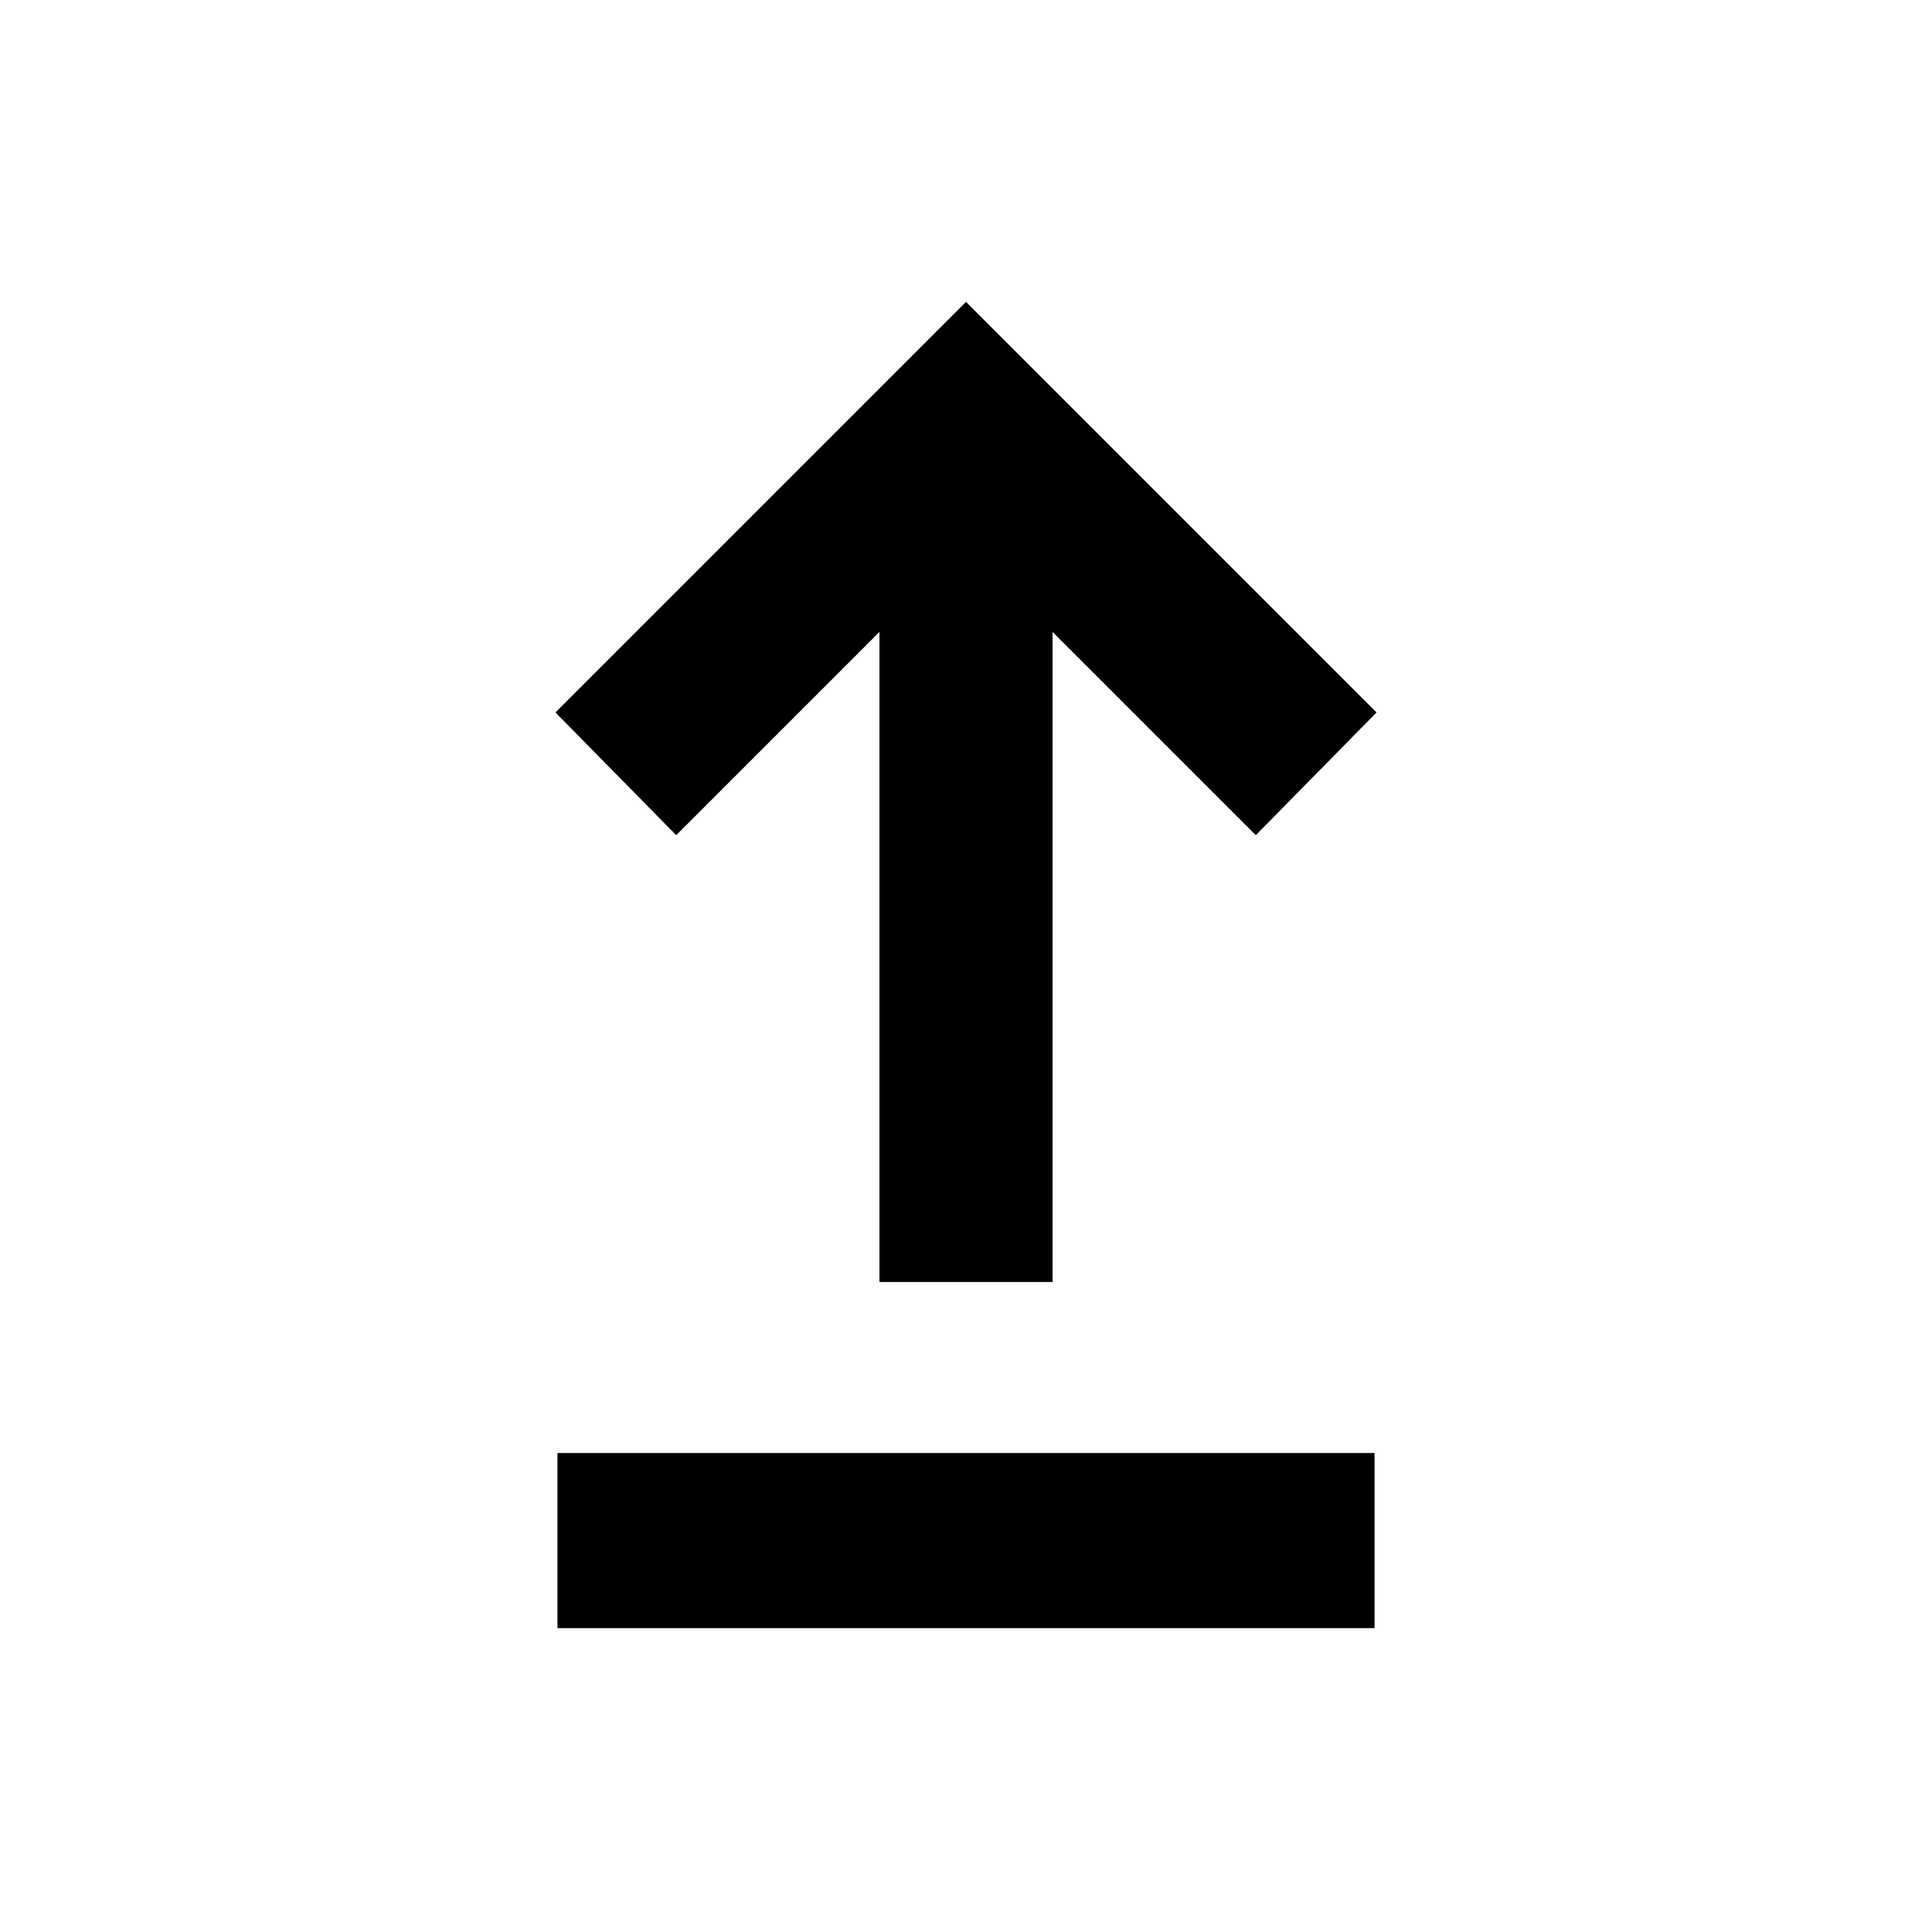 <svg xmlns="http://www.w3.org/2000/svg" height="24" width="24"><path d="M10.925 15.925V7.85L8.4 10.375L6.9 8.85L12 3.75L17.1 8.85L15.6 10.375L13.075 7.85V15.925ZM6.925 20.225V18.05H17.075V20.225Z"/></svg>